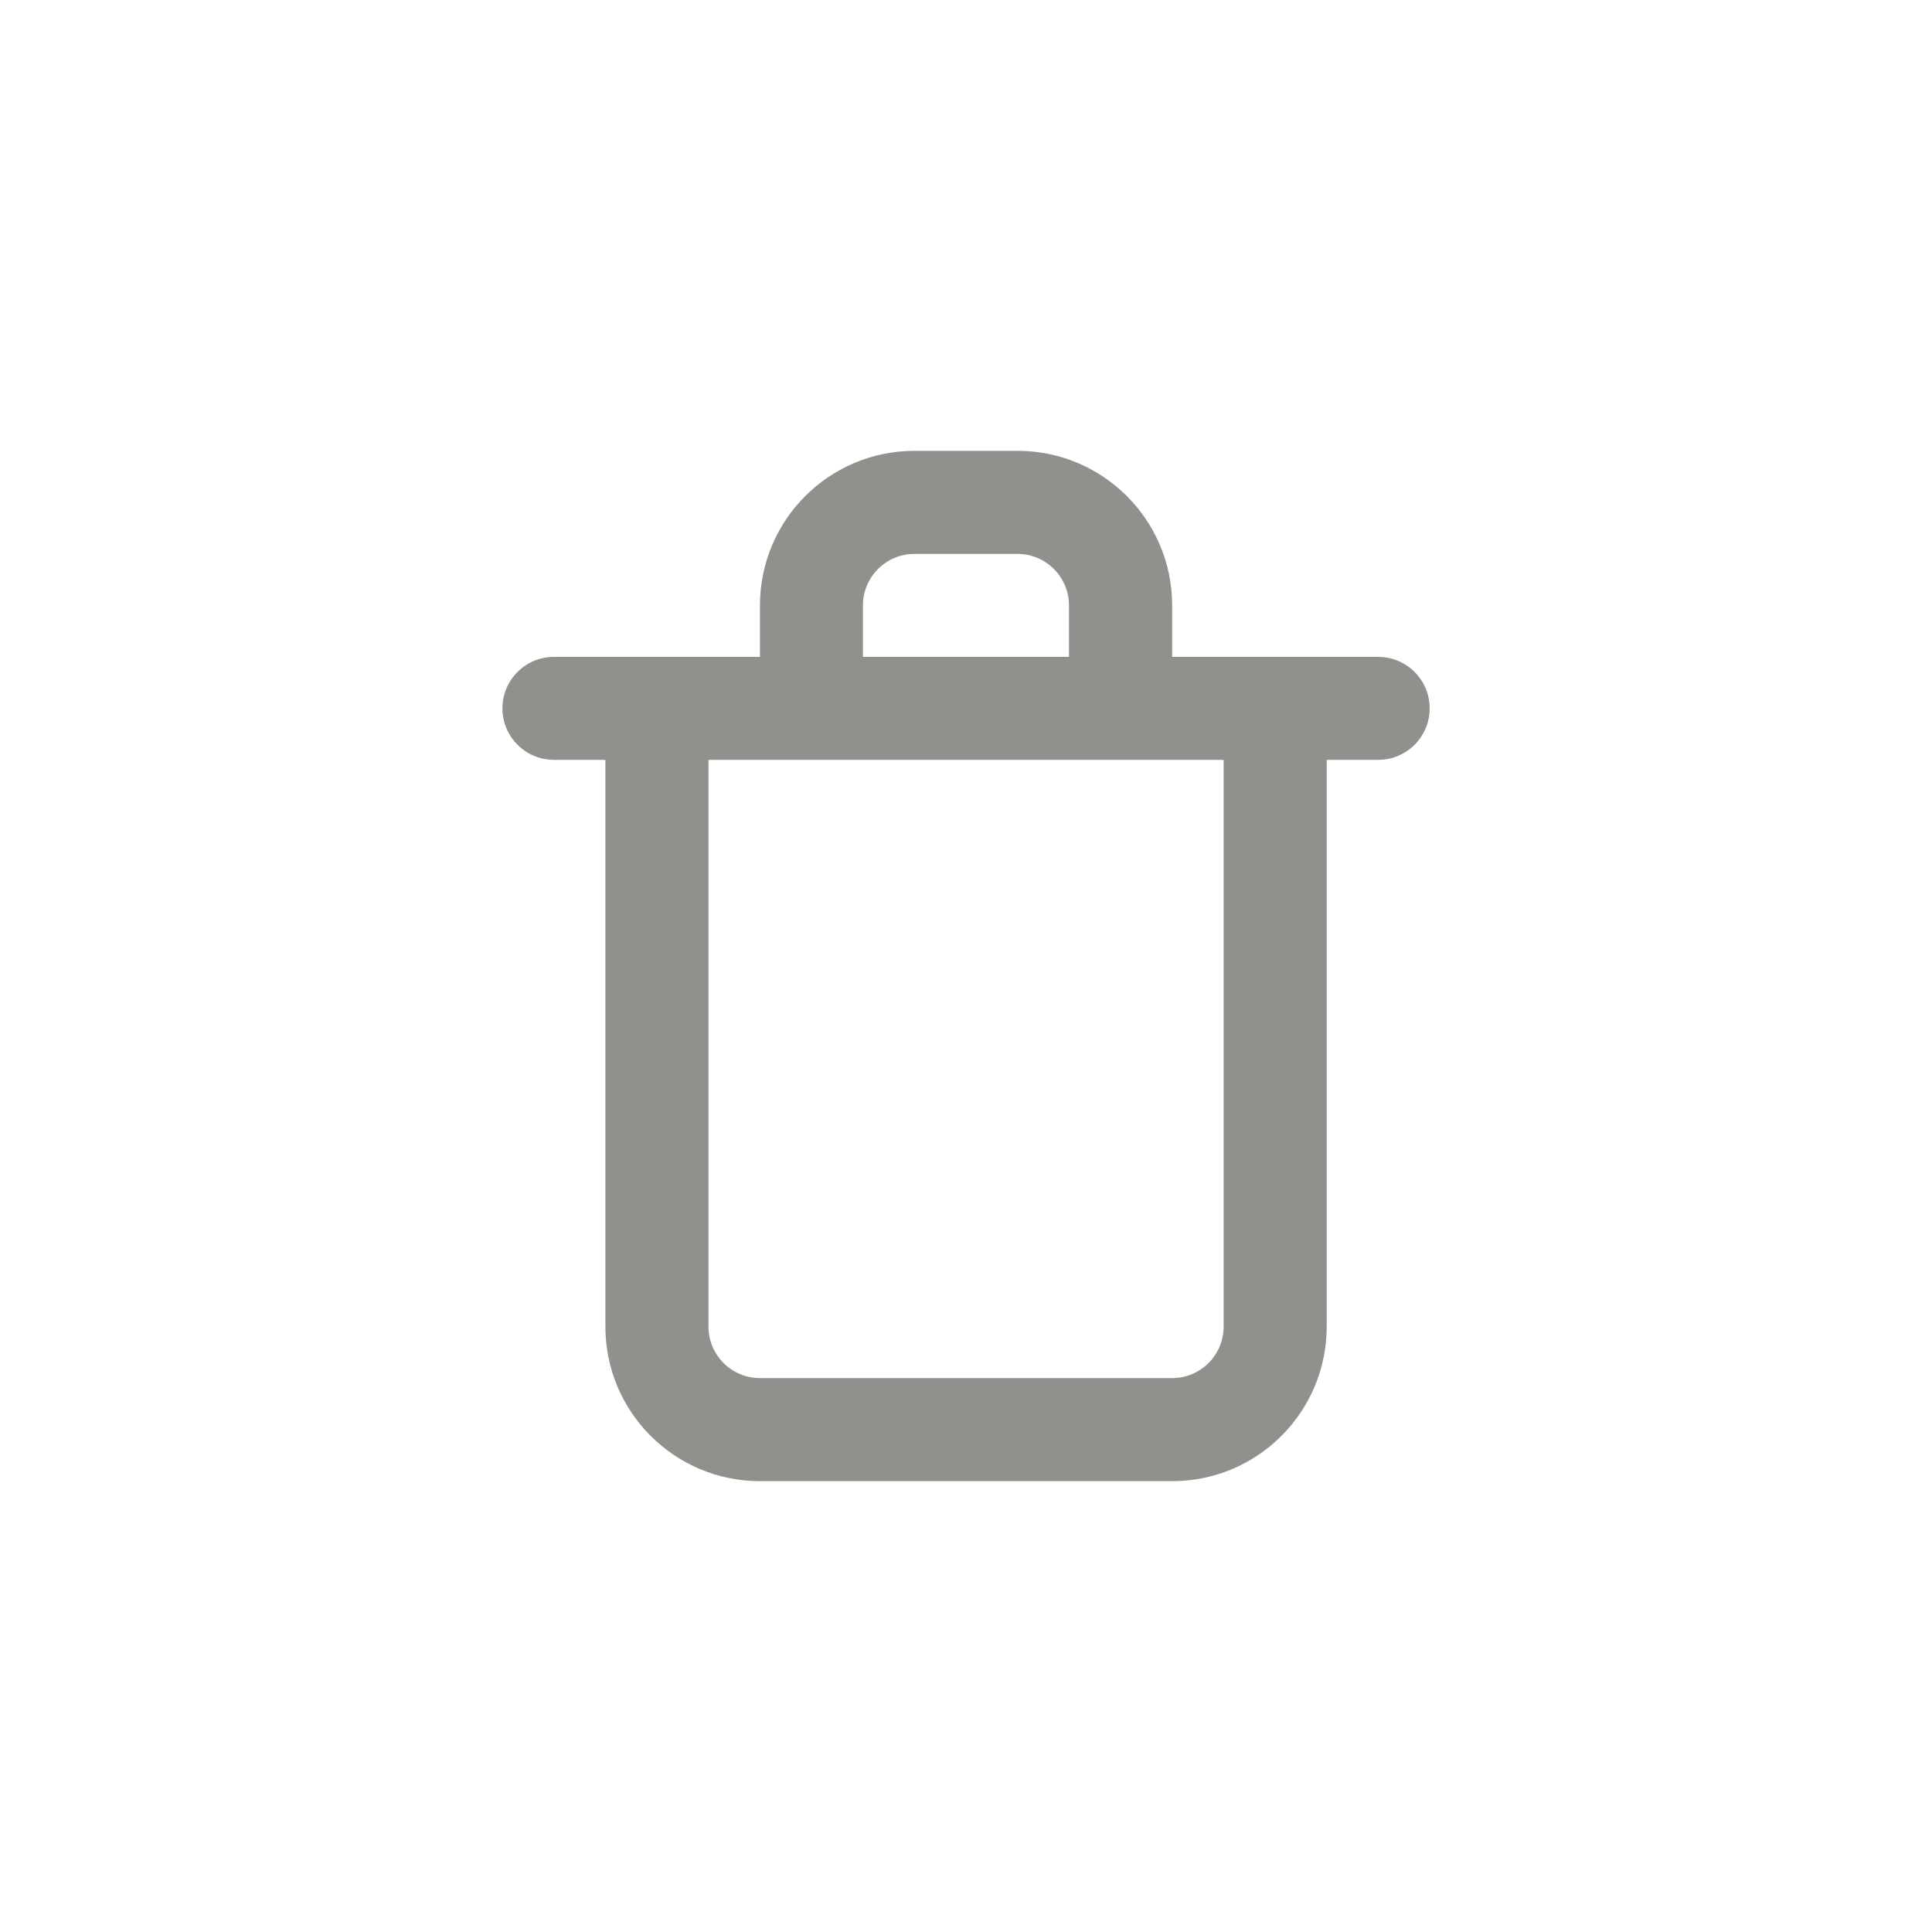<!-- Generated by IcoMoon.io -->
<svg version="1.1" xmlns="http://www.w3.org/2000/svg" width="40" height="40" viewBox="0 0 40 40">
<title>ul-trash</title>
<path fill="#91908d" d="M28.534 13.6h-4.266v-1.066c0-1.767-1.433-3.2-3.2-3.2v0h-2.134c-1.767 0-3.2 1.433-3.2 3.2v0 1.066h-4.266c-0.589 0-1.066 0.478-1.066 1.066s0.478 1.066 1.066 1.066v0h1.066v11.734c0 1.767 1.433 3.2 3.2 3.2v0h8.534c1.767 0 3.2-1.433 3.2-3.2v0-11.734h1.066c0.589 0 1.066-0.478 1.066-1.066s-0.478-1.066-1.066-1.066v0zM17.866 12.534c0-0.589 0.478-1.066 1.066-1.066v0h2.134c0.589 0 1.066 0.478 1.066 1.066v0 1.066h-4.266zM25.334 27.466c0 0.589-0.478 1.066-1.066 1.066v0h-8.534c-0.589 0-1.066-0.478-1.066-1.066v0-11.734h10.666z"></path>
</svg>
